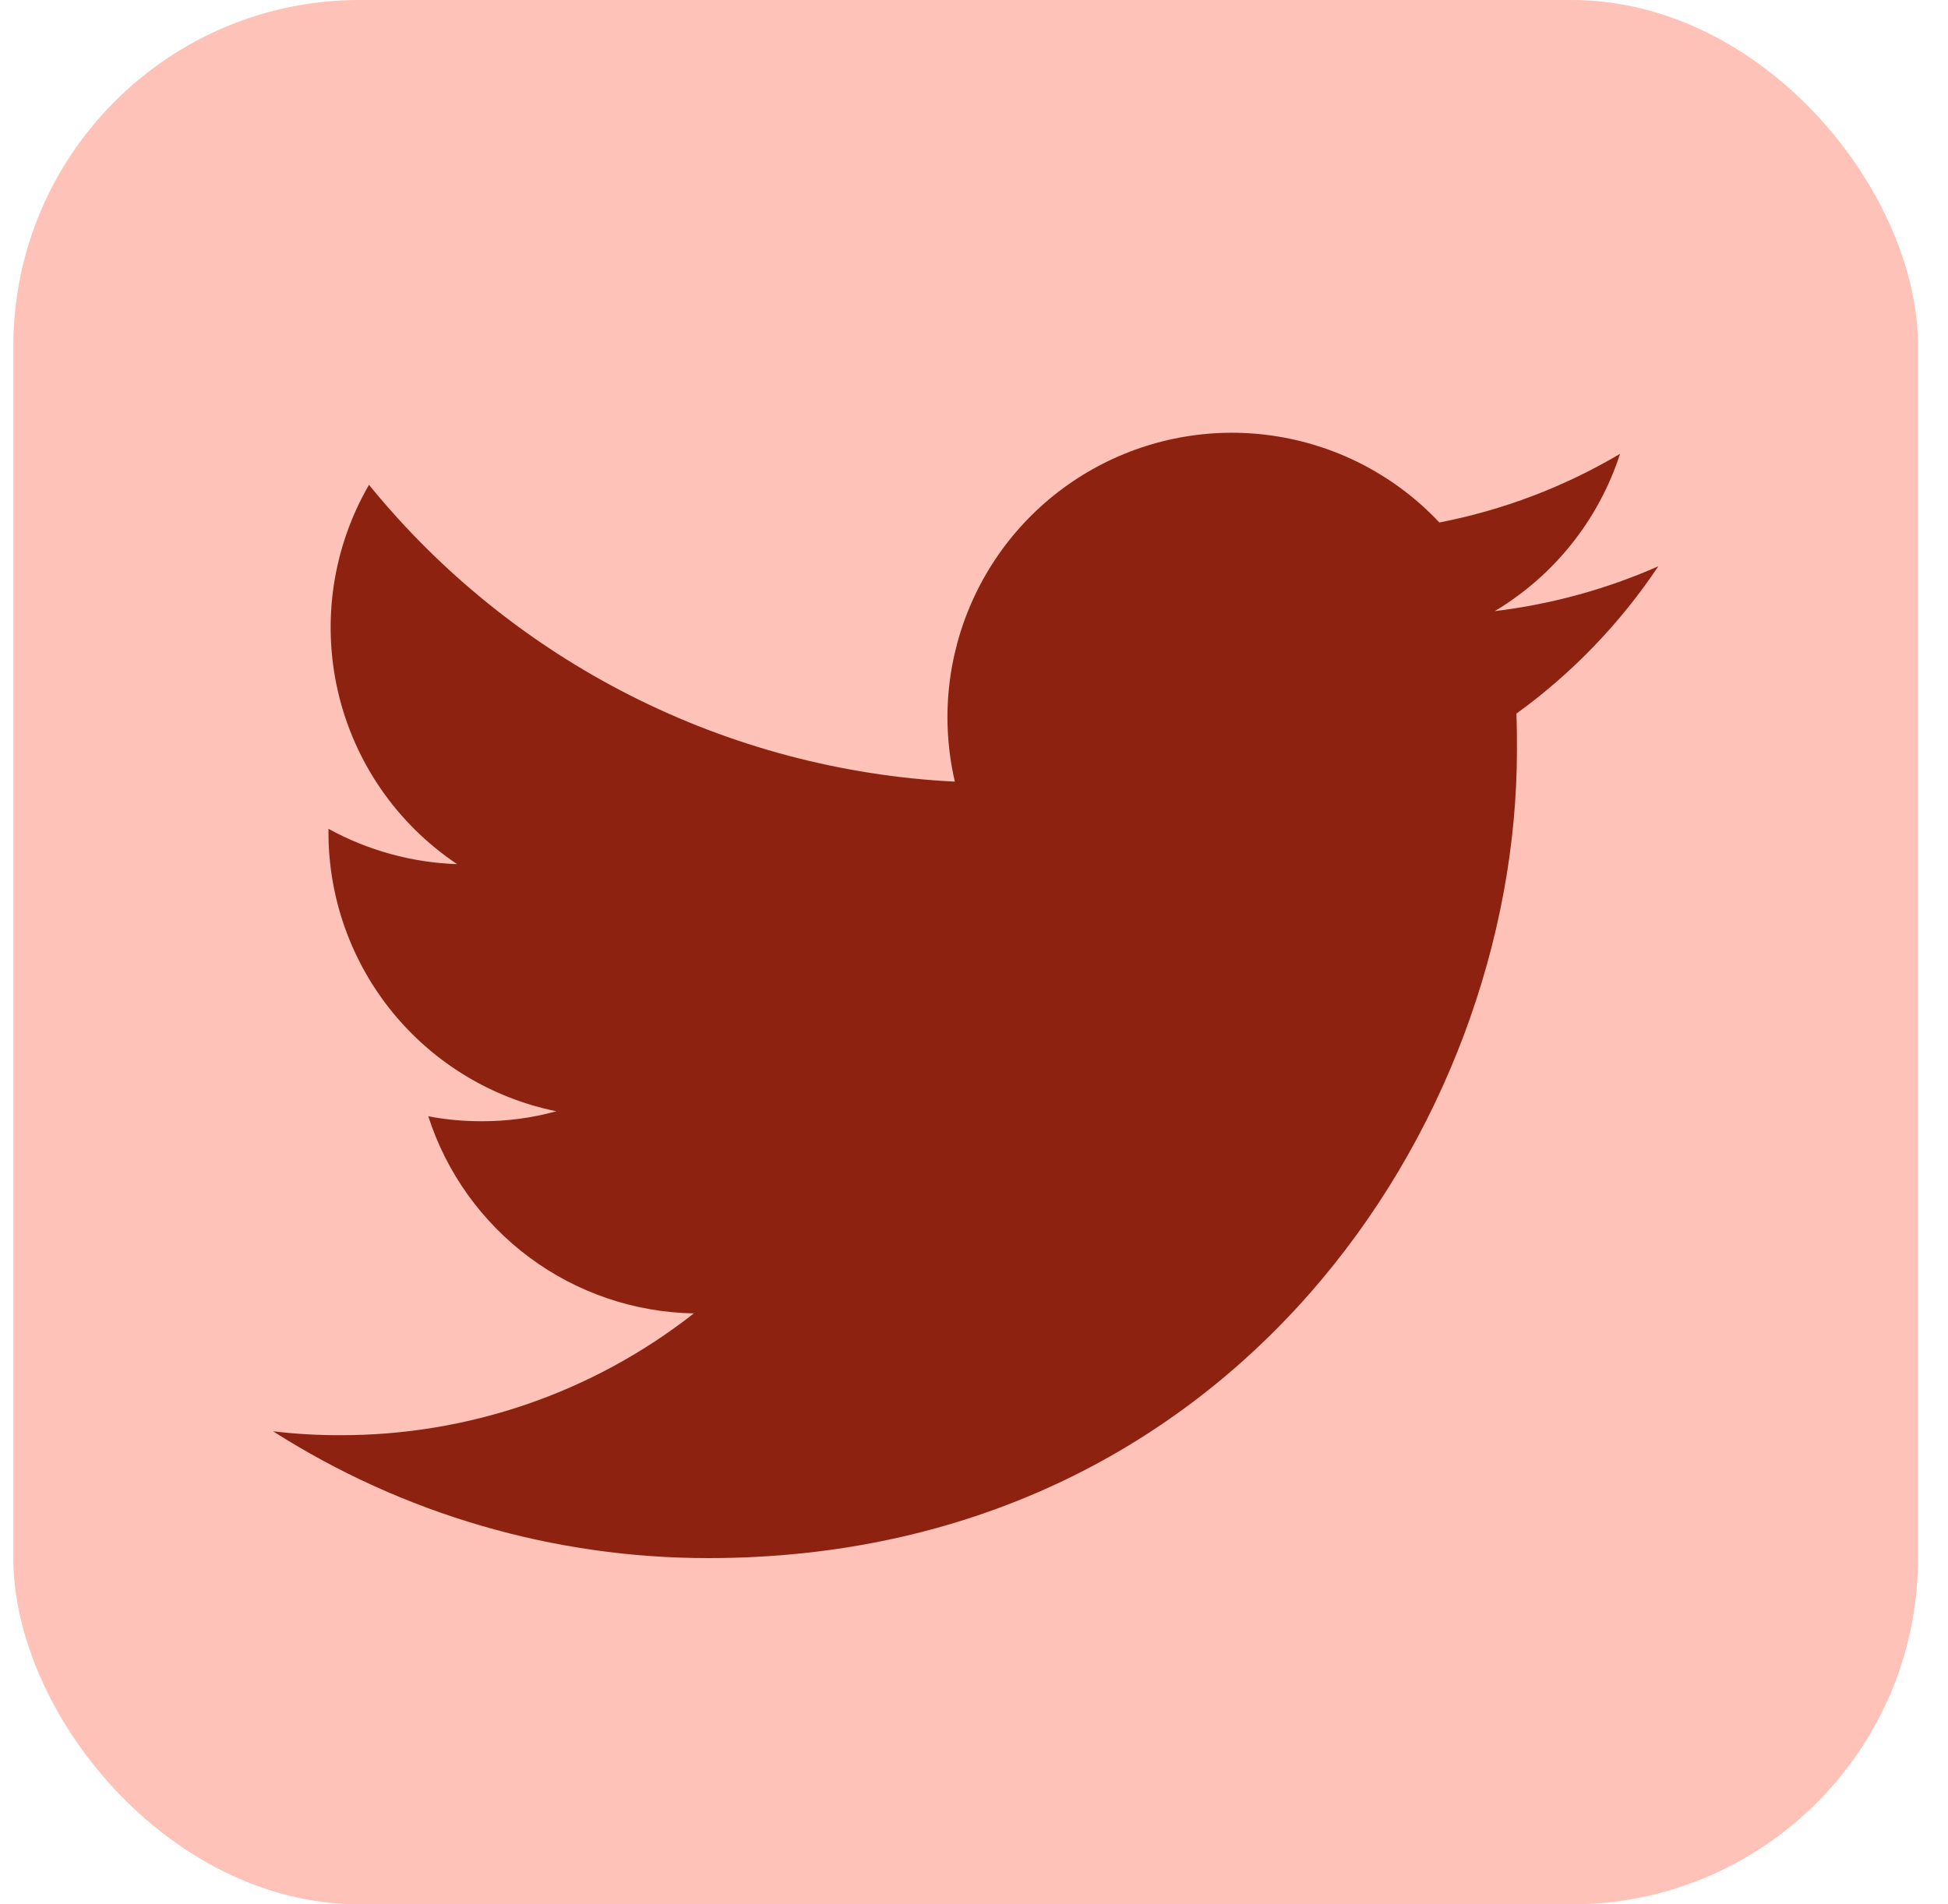 <svg width="45" height="44" viewBox="0 0 45 44" fill="none" xmlns="http://www.w3.org/2000/svg">
<rect x="0.308" width="44" height="44" rx="8" fill="#FFC2B8"/>
<g clip-path="url(#clip0_1_510)">
<path d="M16.36 36C28.436 36 35.042 25.994 35.042 17.332C35.042 17.052 35.042 16.768 35.03 16.488C36.316 15.557 37.426 14.404 38.308 13.084C37.106 13.614 35.833 13.963 34.53 14.12C35.903 13.299 36.931 12.008 37.424 10.486C36.134 11.25 34.722 11.787 33.25 12.072C32.26 11.018 30.95 10.32 29.524 10.086C28.097 9.851 26.633 10.094 25.358 10.776C24.084 11.458 23.069 12.541 22.473 13.858C21.876 15.175 21.73 16.652 22.058 18.06C19.447 17.929 16.893 17.251 14.562 16.07C12.23 14.888 10.173 13.23 8.524 11.202C7.686 12.648 7.431 14.359 7.809 15.987C8.187 17.614 9.171 19.037 10.56 19.966C9.519 19.931 8.501 19.651 7.588 19.15V19.24C7.589 20.755 8.114 22.223 9.073 23.396C10.033 24.568 11.367 25.374 12.852 25.676C12.288 25.831 11.706 25.909 11.122 25.906C10.71 25.907 10.298 25.869 9.894 25.792C10.313 27.096 11.13 28.236 12.23 29.053C13.33 29.87 14.658 30.322 16.028 30.346C13.701 32.174 10.826 33.165 7.868 33.16C7.346 33.162 6.825 33.132 6.308 33.07C9.311 34.985 12.798 36.001 16.36 36Z" fill="#8D2210"/>
</g>
<defs>
<clipPath id="clip0_1_510">
<rect width="32" height="32" fill="white" transform="translate(6.308 6)"/>
</clipPath>
</defs>
</svg>
